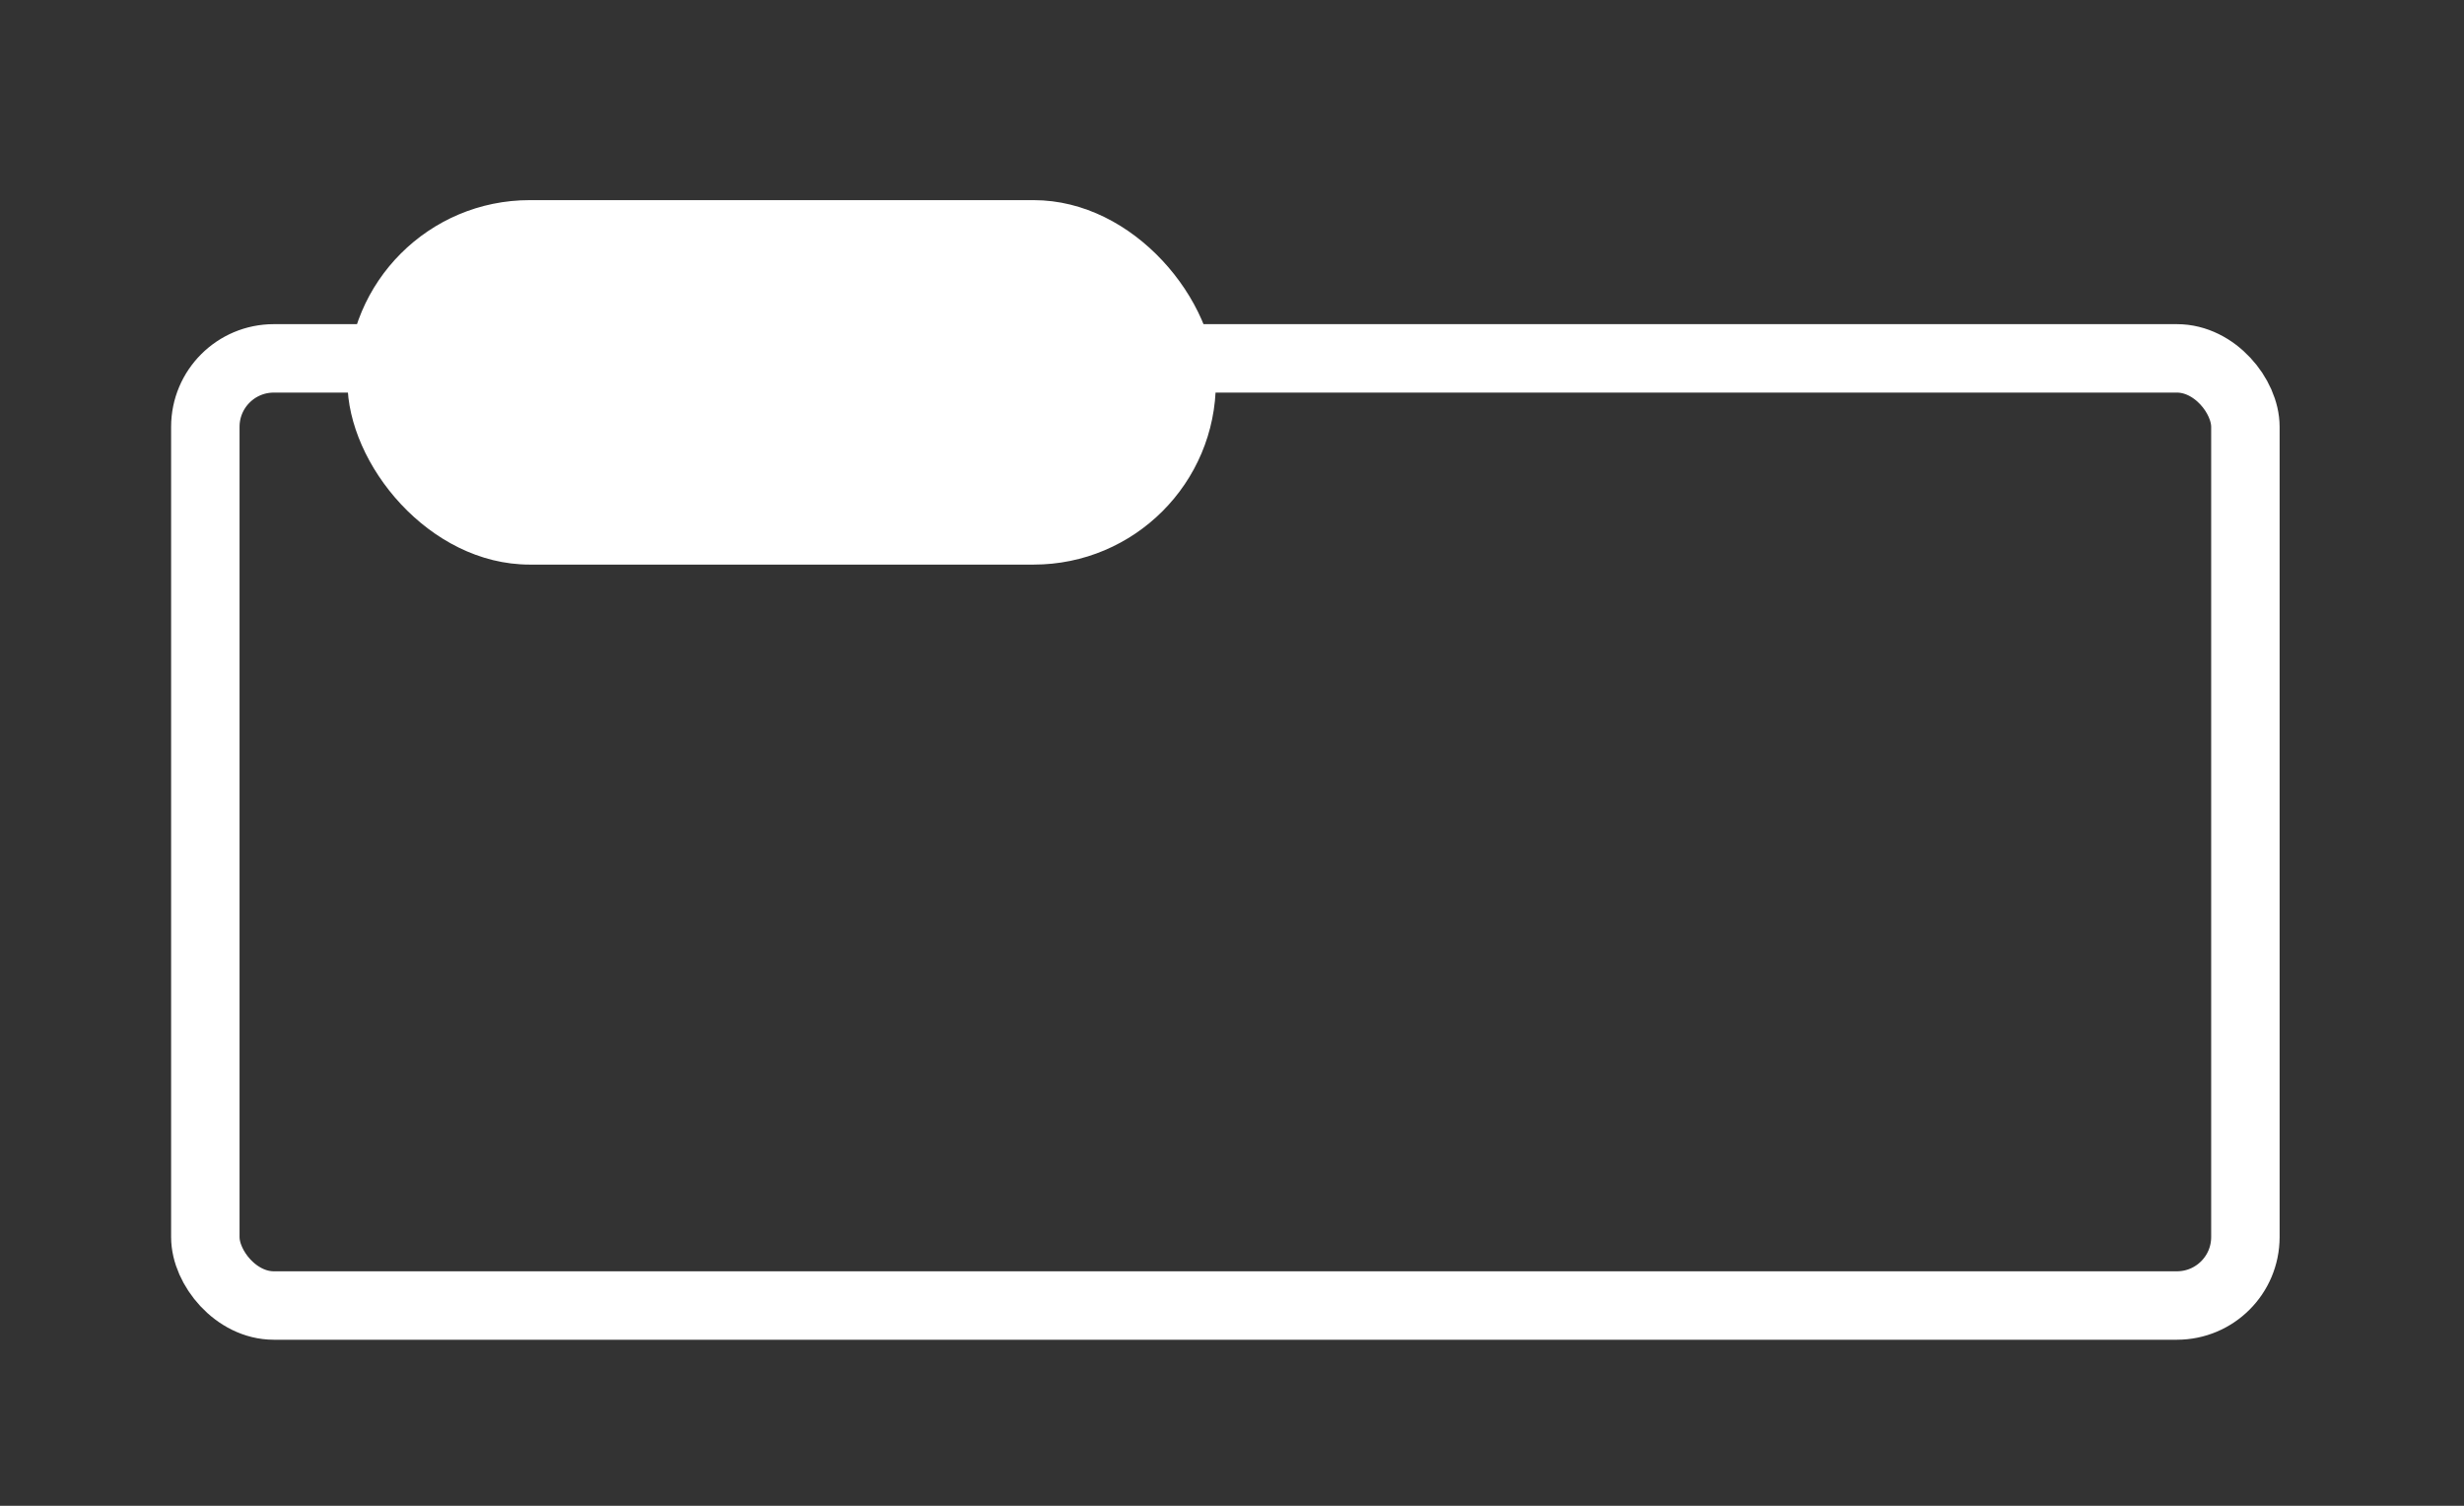 <svg xmlns="http://www.w3.org/2000/svg" width="36" height="22" viewBox="0 0 36 22">
  <rect x="0" y="0" width="36" height="22" fill="#333333" stroke="none"/>
  <defs>
    <style>
      .cls-1, .cls-3 {
        fill: #fff;
      }

      .cls-1 {
        stroke: #707070;
        opacity: 0;
      }

      .cls-2, .cls-5 {
        fill: none;
      }

      .cls-2 {
        stroke: #fff;
        stroke-miterlimit: 10;
      }

      .cls-4 {
        stroke: none;
      }
    </style>
  </defs>
  <g id="组_19748" data-name="组 19748" transform="translate(-305 -852)">
    <g id="矩形_13259" data-name="矩形 13259" class="cls-1" transform="translate(305 852)">
      <rect class="cls-4" width="36" height="22"/>
      <rect class="cls-5" x="0.5" y="0.5" width="35" height="21"/>
    </g>
    <g id="组_19064" data-name="组 19064" transform="translate(7859 -1075.576)">
      <rect id="矩形_13125" data-name="矩形 13125" class="cls-2" width="29.806" height="13.838" rx="1" transform="translate(-7551 1932.812)"/>
      <rect id="矩形_13126" data-name="矩形 13126" class="cls-3" width="12.687" height="5.325" rx="2.662" transform="translate(-7548.923 1930.5)"/>
    </g>
  </g>
</svg>
